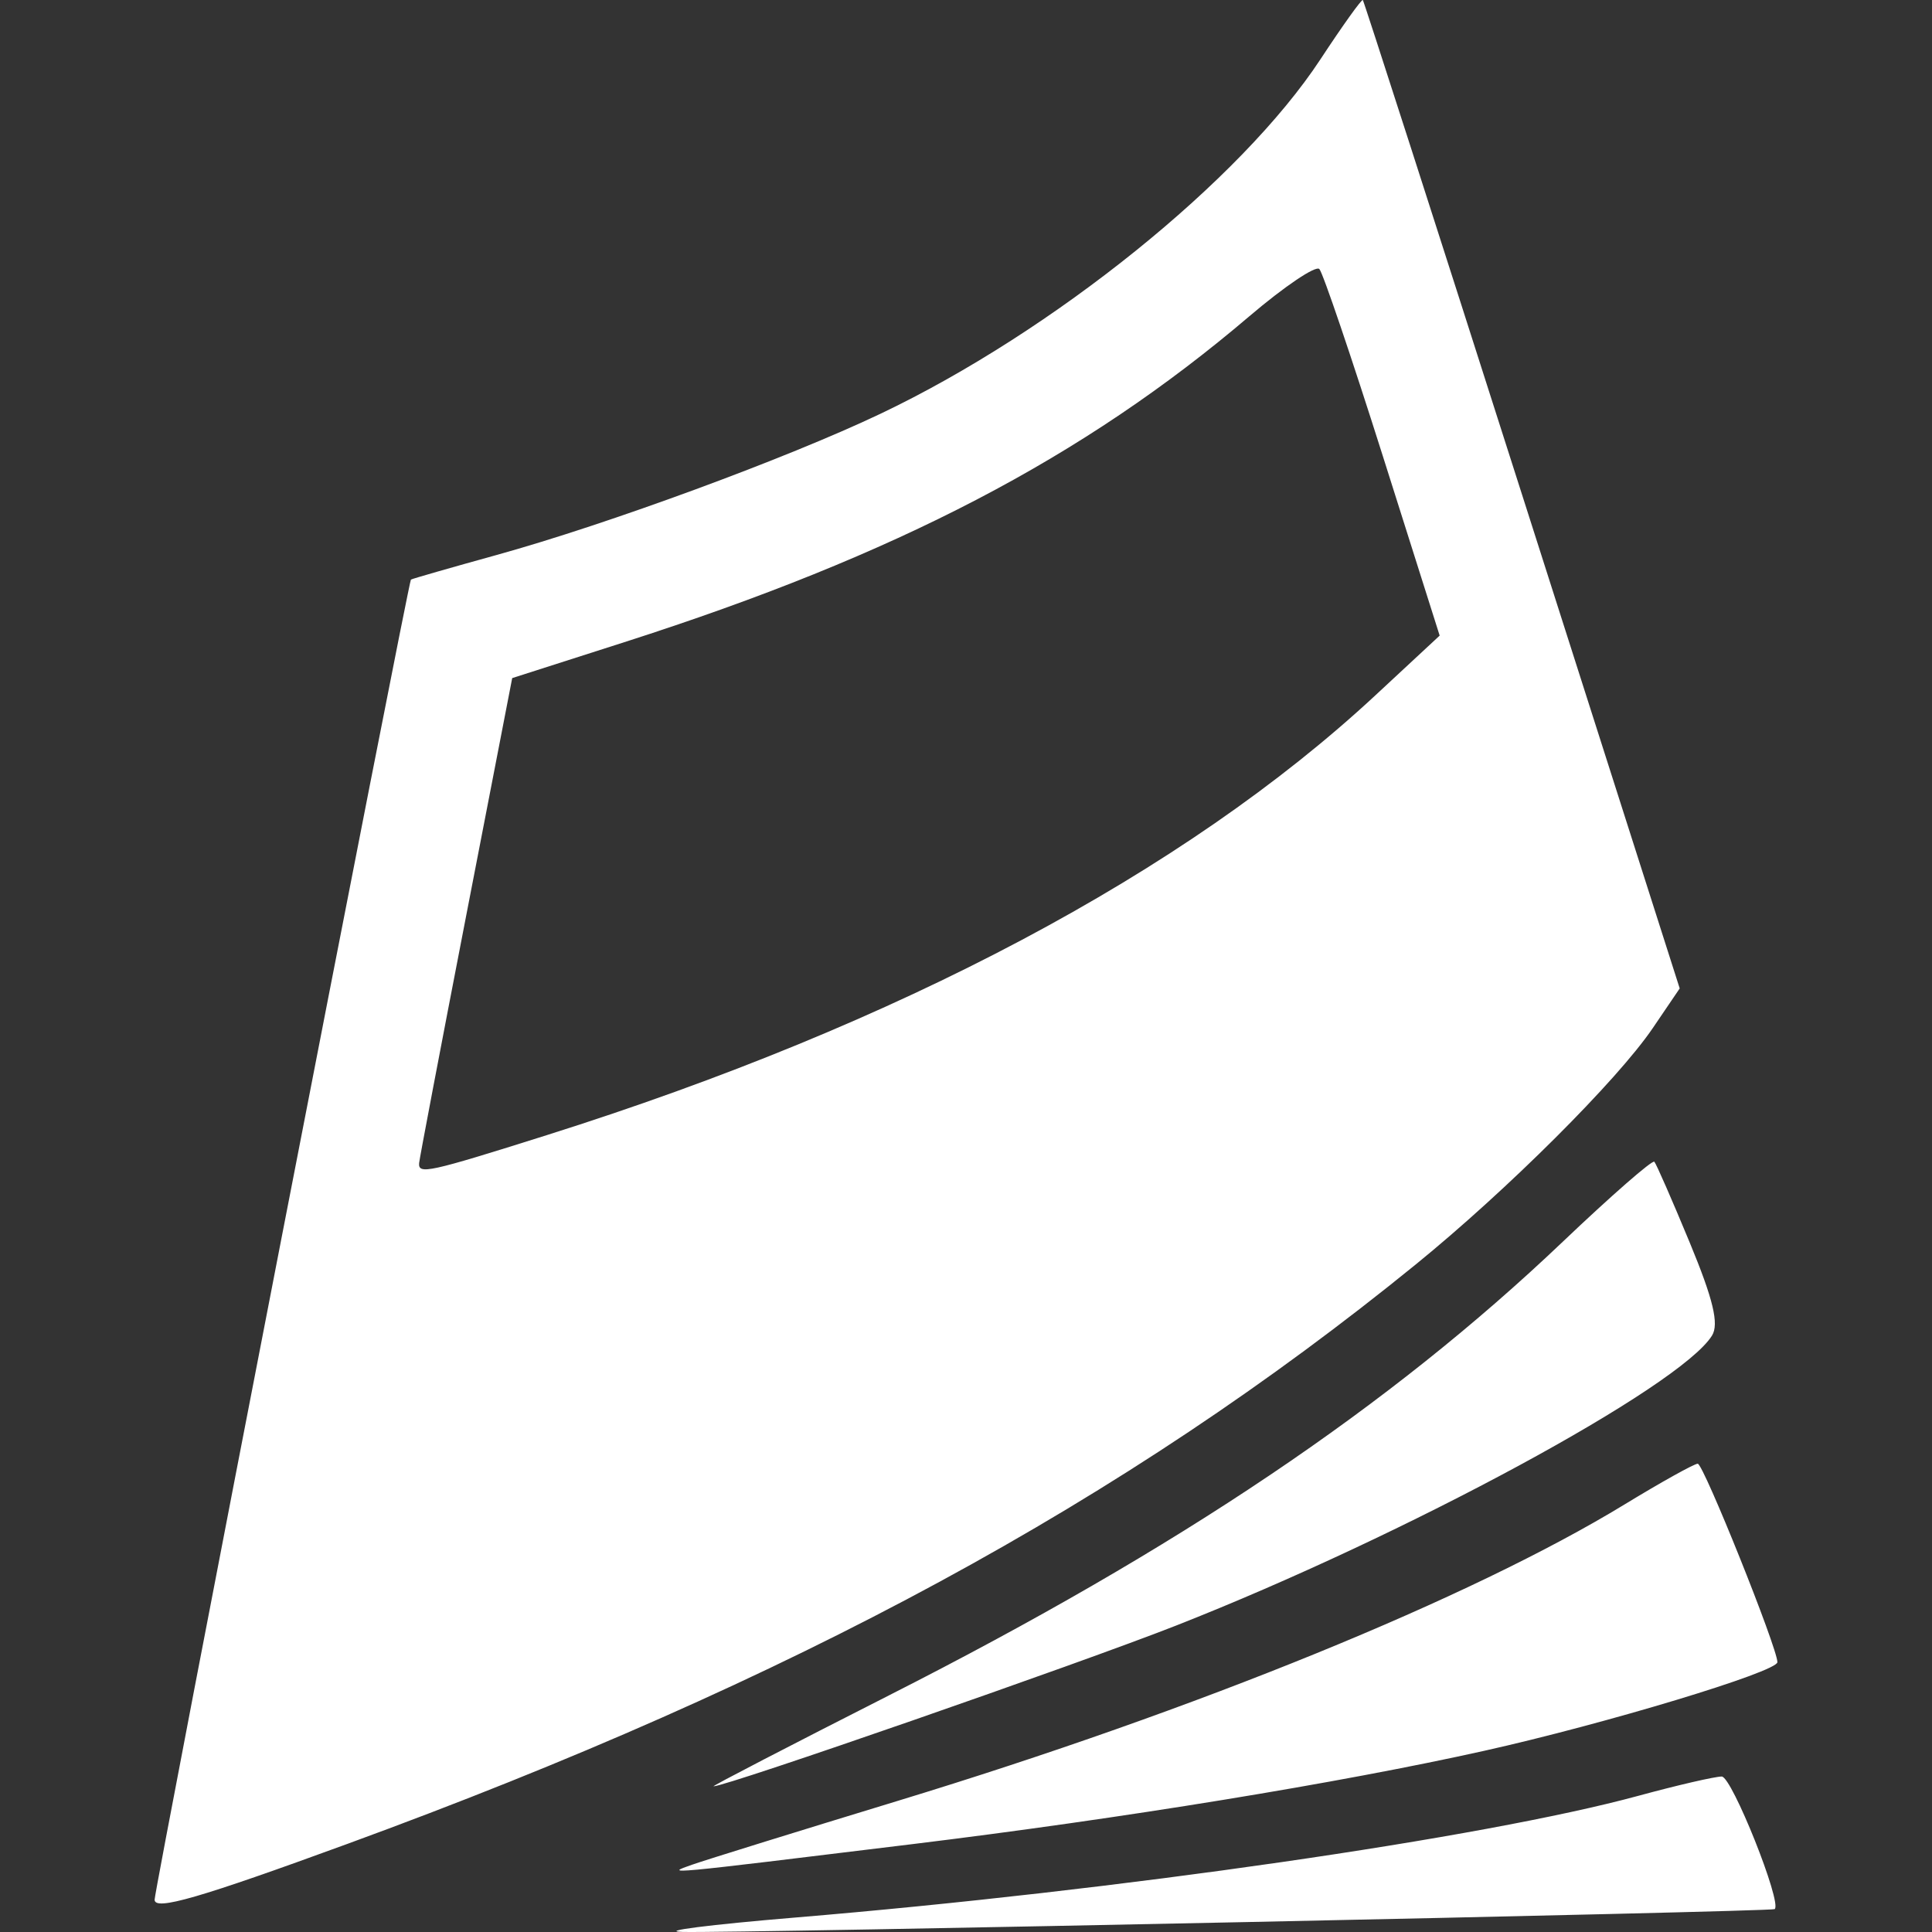 <?xml version="1.0" encoding="UTF-8" standalone="no"?>
<svg
   xmlns:dc="http://purl.org/dc/elements/1.1/"
   xmlns:cc="http://creativecommons.org/ns#"
   xmlns:rdf="http://www.w3.org/1999/02/22-rdf-syntax-ns#"
   xmlns:svg="http://www.w3.org/2000/svg"
   xmlns="http://www.w3.org/2000/svg"
   version="1.1"
   id="svg2"
   viewBox="0 0 512 512"
   height="512"
   width="512">
  <rect x="0" y="0" width="512" height="512" fill="#333333" stroke="none"/>
  <defs
     id="defs4" />
  <g
     transform="translate(0,-540.362)"
     id="layer1">
    <path
       id="path4147"
       d="m 210.663,1048.536 c 85.695,-7.143 182.595,-21.13 223.476,-32.256 10.346,-2.816 20.309,-5.12 22.14,-5.12 2.682,0 16.07,33.532 14.029,35.139 -0.883,0.696 -276.161,6.443 -289.439,6.043 -6.412,-0.193 6.995,-1.906 29.793,-3.806 z m -169.691,-4.731 c 0,-2.84 67.304,-349.478 67.928,-349.848 0.399,-0.237 10.635,-3.176 22.747,-6.53 29.424,-8.15 76.96,-25.641 101.708,-37.423 45.716,-21.765 95.505,-61.879 116.566,-93.914 5.892,-8.962 10.951,-16.034 11.242,-15.717 0.291,0.317 19.305,59.382 42.253,131.254 l 41.723,130.678 -7.133,10.504 c -9.394,13.833 -38.594,42.947 -62.865,62.682 -77.046,62.645 -164.857,110.268 -283.049,153.508 -39.278,14.37 -51.119,17.799 -51.119,14.806 z M 144.82,841.21 c 93.459,-29.477 169.134,-69.635 219.647,-116.559 l 17.06,-15.848 -15.086,-47.657 c -8.297,-26.211 -15.856,-48.481 -16.796,-49.488 -0.94,-1.007 -9.28,4.617 -18.532,12.497 -44.055,37.523 -93.335,63.221 -165.685,86.398 l -29.69,9.511 -12.26,63.294 c -6.743,34.812 -12.327,64.168 -12.408,65.237 -0.235,3.077 2.43,2.494 33.751,-7.384 z m 38.641,193.302 c 3.562,-1.254 28.044,-8.853 54.405,-16.886 79.436,-24.207 152.026,-53.808 192.624,-78.55 9.764,-5.95 18.507,-10.817 19.43,-10.815 1.512,0.002 21.108,48.829 21.108,52.592 0,2.551 -45.634,16.348 -77.721,23.498 -38.279,8.531 -95.872,17.929 -151.556,24.731 -66.657,8.143 -65.765,8.06 -58.291,5.428 z m 52.189,-44.89 c 77.023,-39.083 132.577,-76.485 178.463,-120.152 12.857,-12.235 23.794,-21.792 24.305,-21.237 0.51,0.555 4.738,10.213 9.395,21.462 6.226,15.039 7.783,21.554 5.883,24.612 -8.441,13.584 -81.092,52.897 -141.995,76.836 -25.821,10.15 -119.218,42.609 -122.602,42.609 -0.551,0 20.398,-10.858 46.552,-24.129 z"
       style="fill:#ffffff" />
  </g>
</svg>
